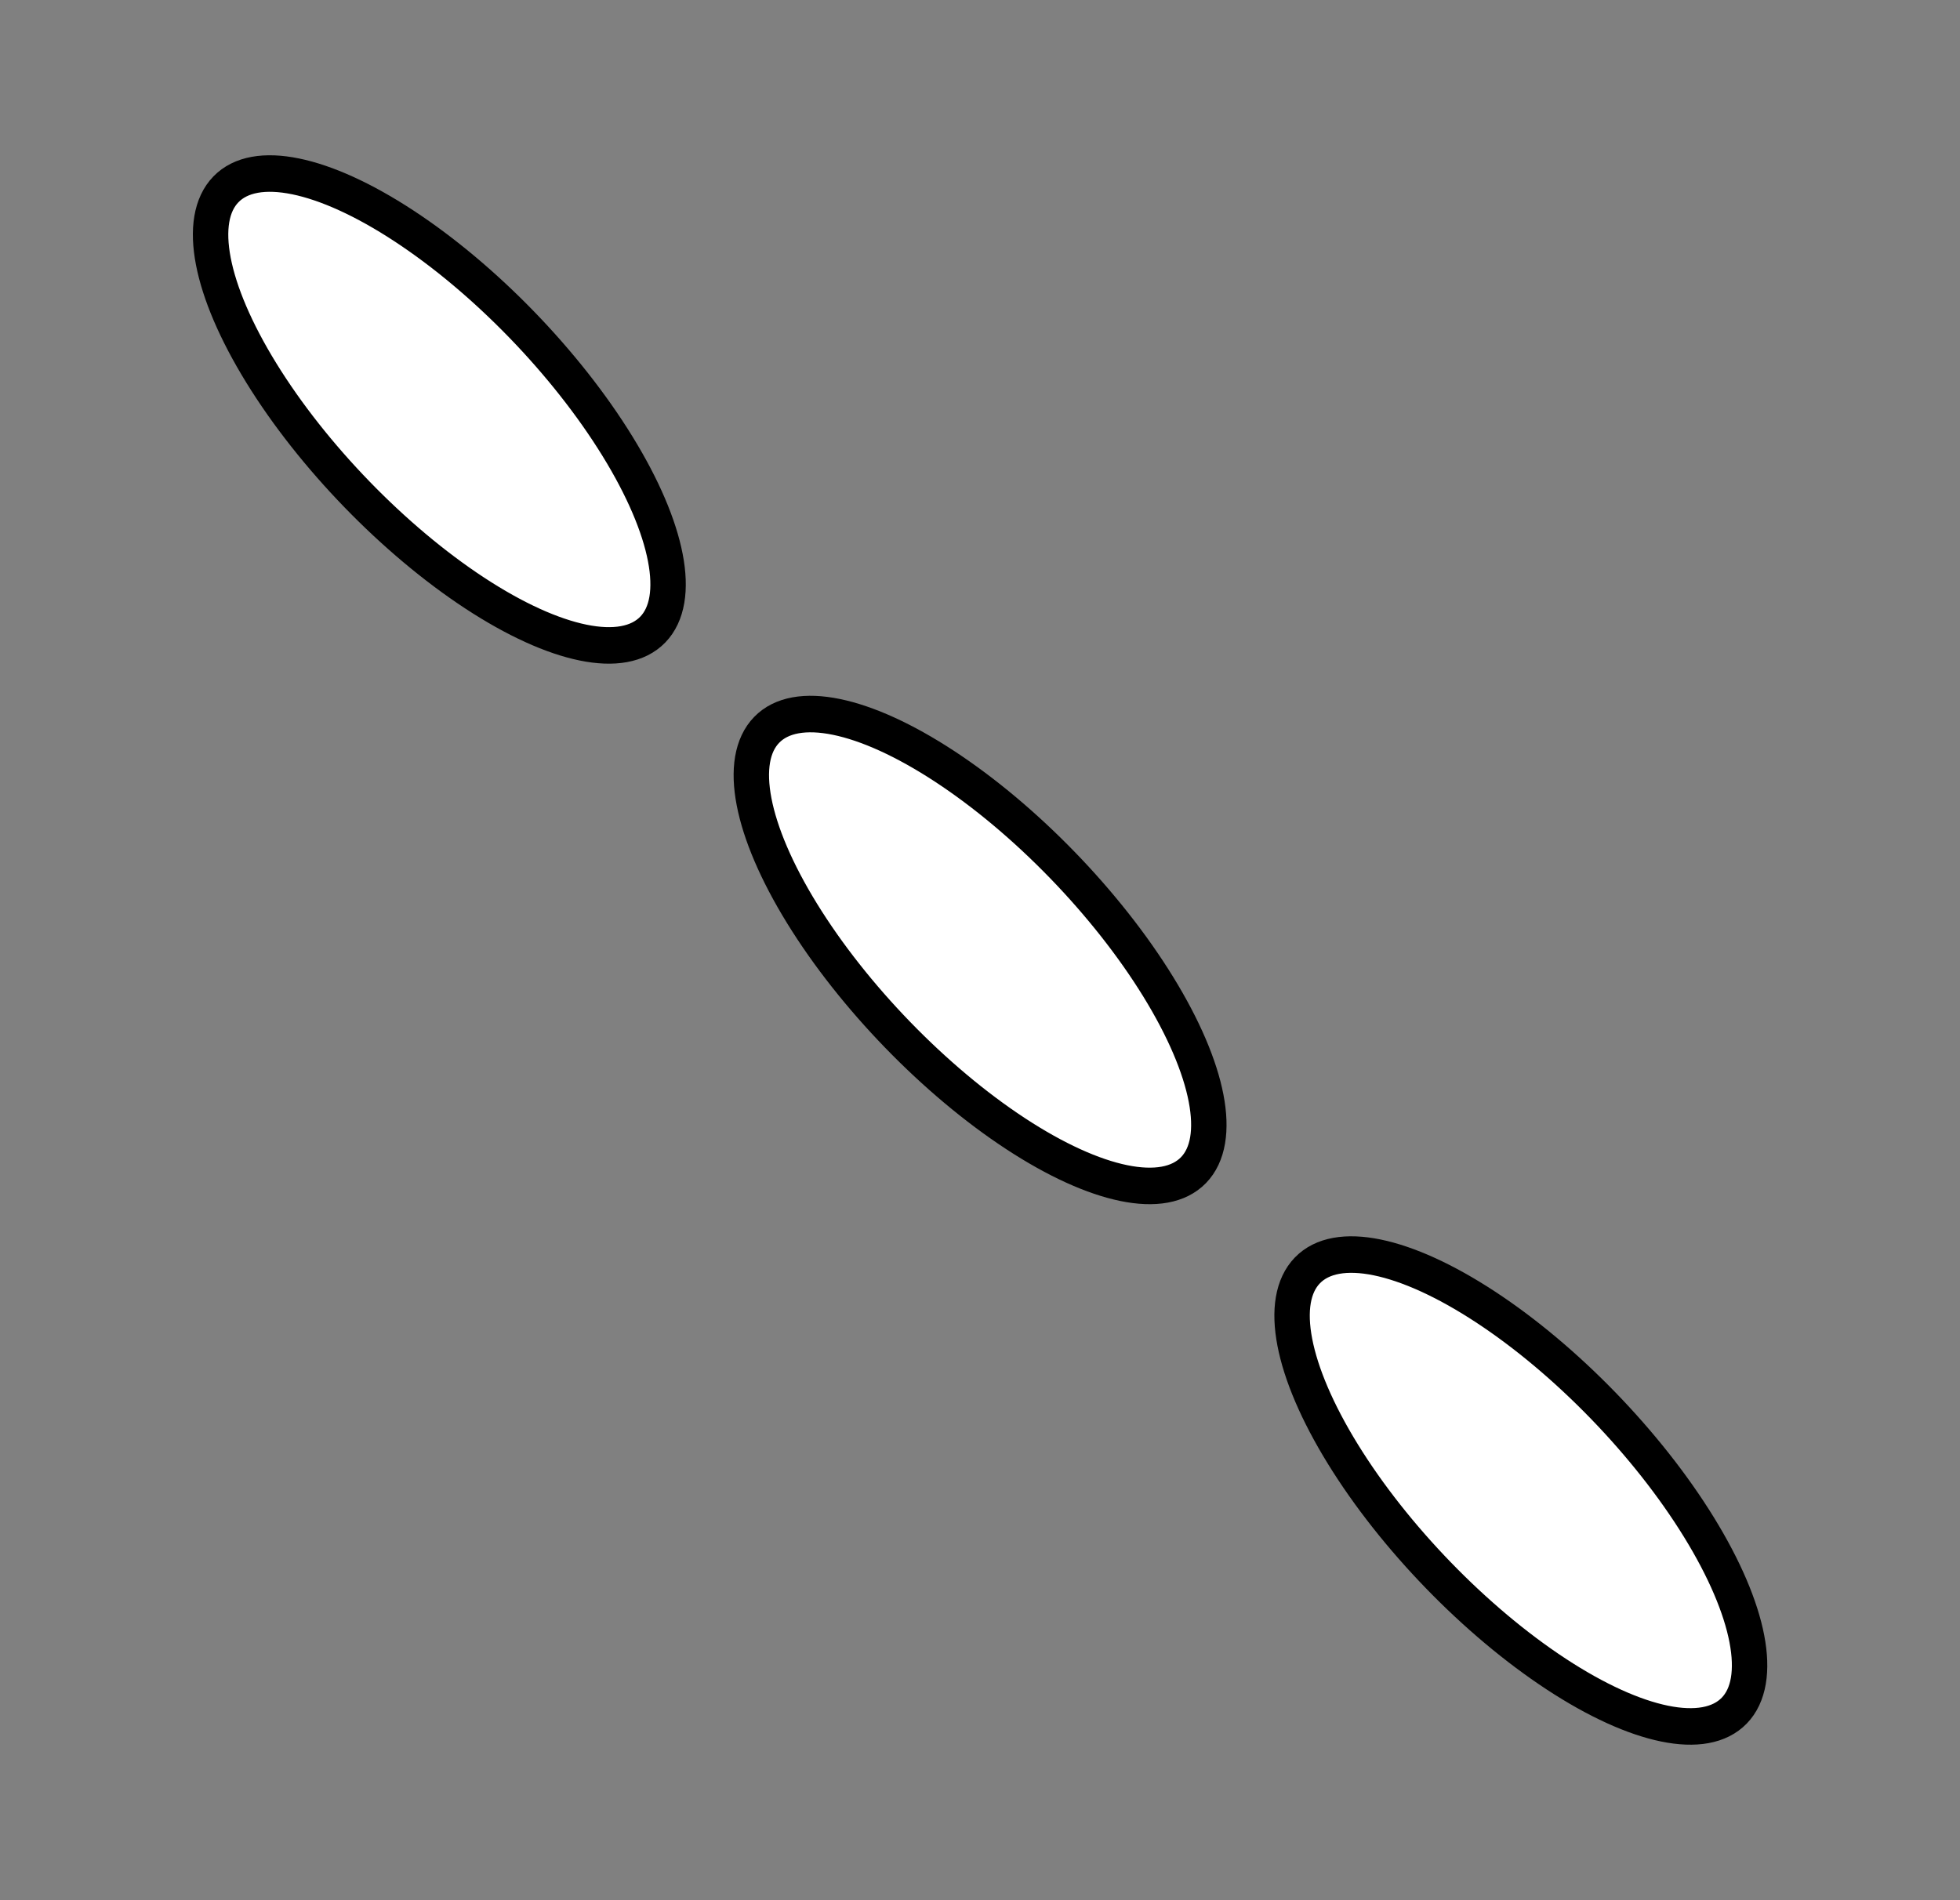 <?xml version="1.0" encoding="UTF-8" standalone="no"?>
<svg
   id="katman_2"
   data-name="katman 2"
   viewBox="0 0 434.99 421.82"
   version="1.1"
   sodipodi:docname="line-lineline.svg"
   inkscape:version="1.2.2 (b0a8486541, 2022-12-01)"
   xmlns:inkscape="http://www.inkscape.org/namespaces/inkscape"
   xmlns:sodipodi="http://sodipodi.sourceforge.net/DTD/sodipodi-0.dtd"
   xmlns="http://www.w3.org/2000/svg"
   xmlns:svg="http://www.w3.org/2000/svg">
  <rect x="0" y="0" width="434.99" height="421.82" fill="#808080" stroke="none"/>
  <sodipodi:namedview
     id="namedview28"
     pagecolor="#ffffff"
     bordercolor="#000000"
     borderopacity="0.25"
     inkscape:showpageshadow="2"
     inkscape:pageopacity="0.0"
     inkscape:pagecheckerboard="0"
     inkscape:deskcolor="#d1d1d1"
     showgrid="false"
     inkscape:zoom="1.4835464"
     inkscape:cx="203.56627"
     inkscape:cy="235.58414"
     inkscape:window-width="1920"
     inkscape:window-height="1011"
     inkscape:window-x="0"
     inkscape:window-y="32"
     inkscape:window-maximized="1"
     inkscape:current-layer="katman_2" />
  <defs
     id="defs4">
    <style
       id="style2">
      .cls-1 {
        fill: #d3af94;
      }

      .cls-1, .cls-2, .cls-3, .cls-4, .cls-5, .cls-6, .cls-7, .cls-8, .cls-9 {
        stroke-width: 0px;
      }

      .cls-2 {
        fill: #f7a833;
      }

      .cls-3 {
        fill: #ee9828;
      }

      .cls-4 {
        fill: #1a2e34;
      }

      .cls-5 {
        fill: #e88916;
      }

      .cls-6 {
        fill: #c8a184;
      }

      .cls-7 {
        fill: #e0bea2;
      }

      .cls-8 {
        fill: #f2908b;
      }

      .cls-9 {
        fill: #2a4551;
      }
    </style>
  </defs>
  <ellipse
     style="fill:#ffffff;stroke:#000000;stroke-width:7.984;stroke-dasharray:none"
     id="circle356"
     cx="303.113"
     cy="-9.406"
     rx="68.055"
     ry="26.253"
     transform="matrix(0.696,0.718,-0.696,0.718,0,0)" />
  <ellipse
     style="fill:#ffffff;stroke:#000000;stroke-width:7.984;stroke-dasharray:none"
     id="ellipse439"
     cx="472.881"
     cy="-12.066"
     rx="68.055"
     ry="26.253"
     transform="matrix(0.696,0.718,-0.696,0.718,0,0)" />
  <ellipse
     style="fill:#ffffff;stroke:#000000;stroke-width:7.984;stroke-dasharray:none"
     id="ellipse441"
     cx="133.344"
     cy="-6.746"
     rx="68.055"
     ry="26.253"
     transform="matrix(0.696,0.718,-0.696,0.718,0,0)" />
</svg>

